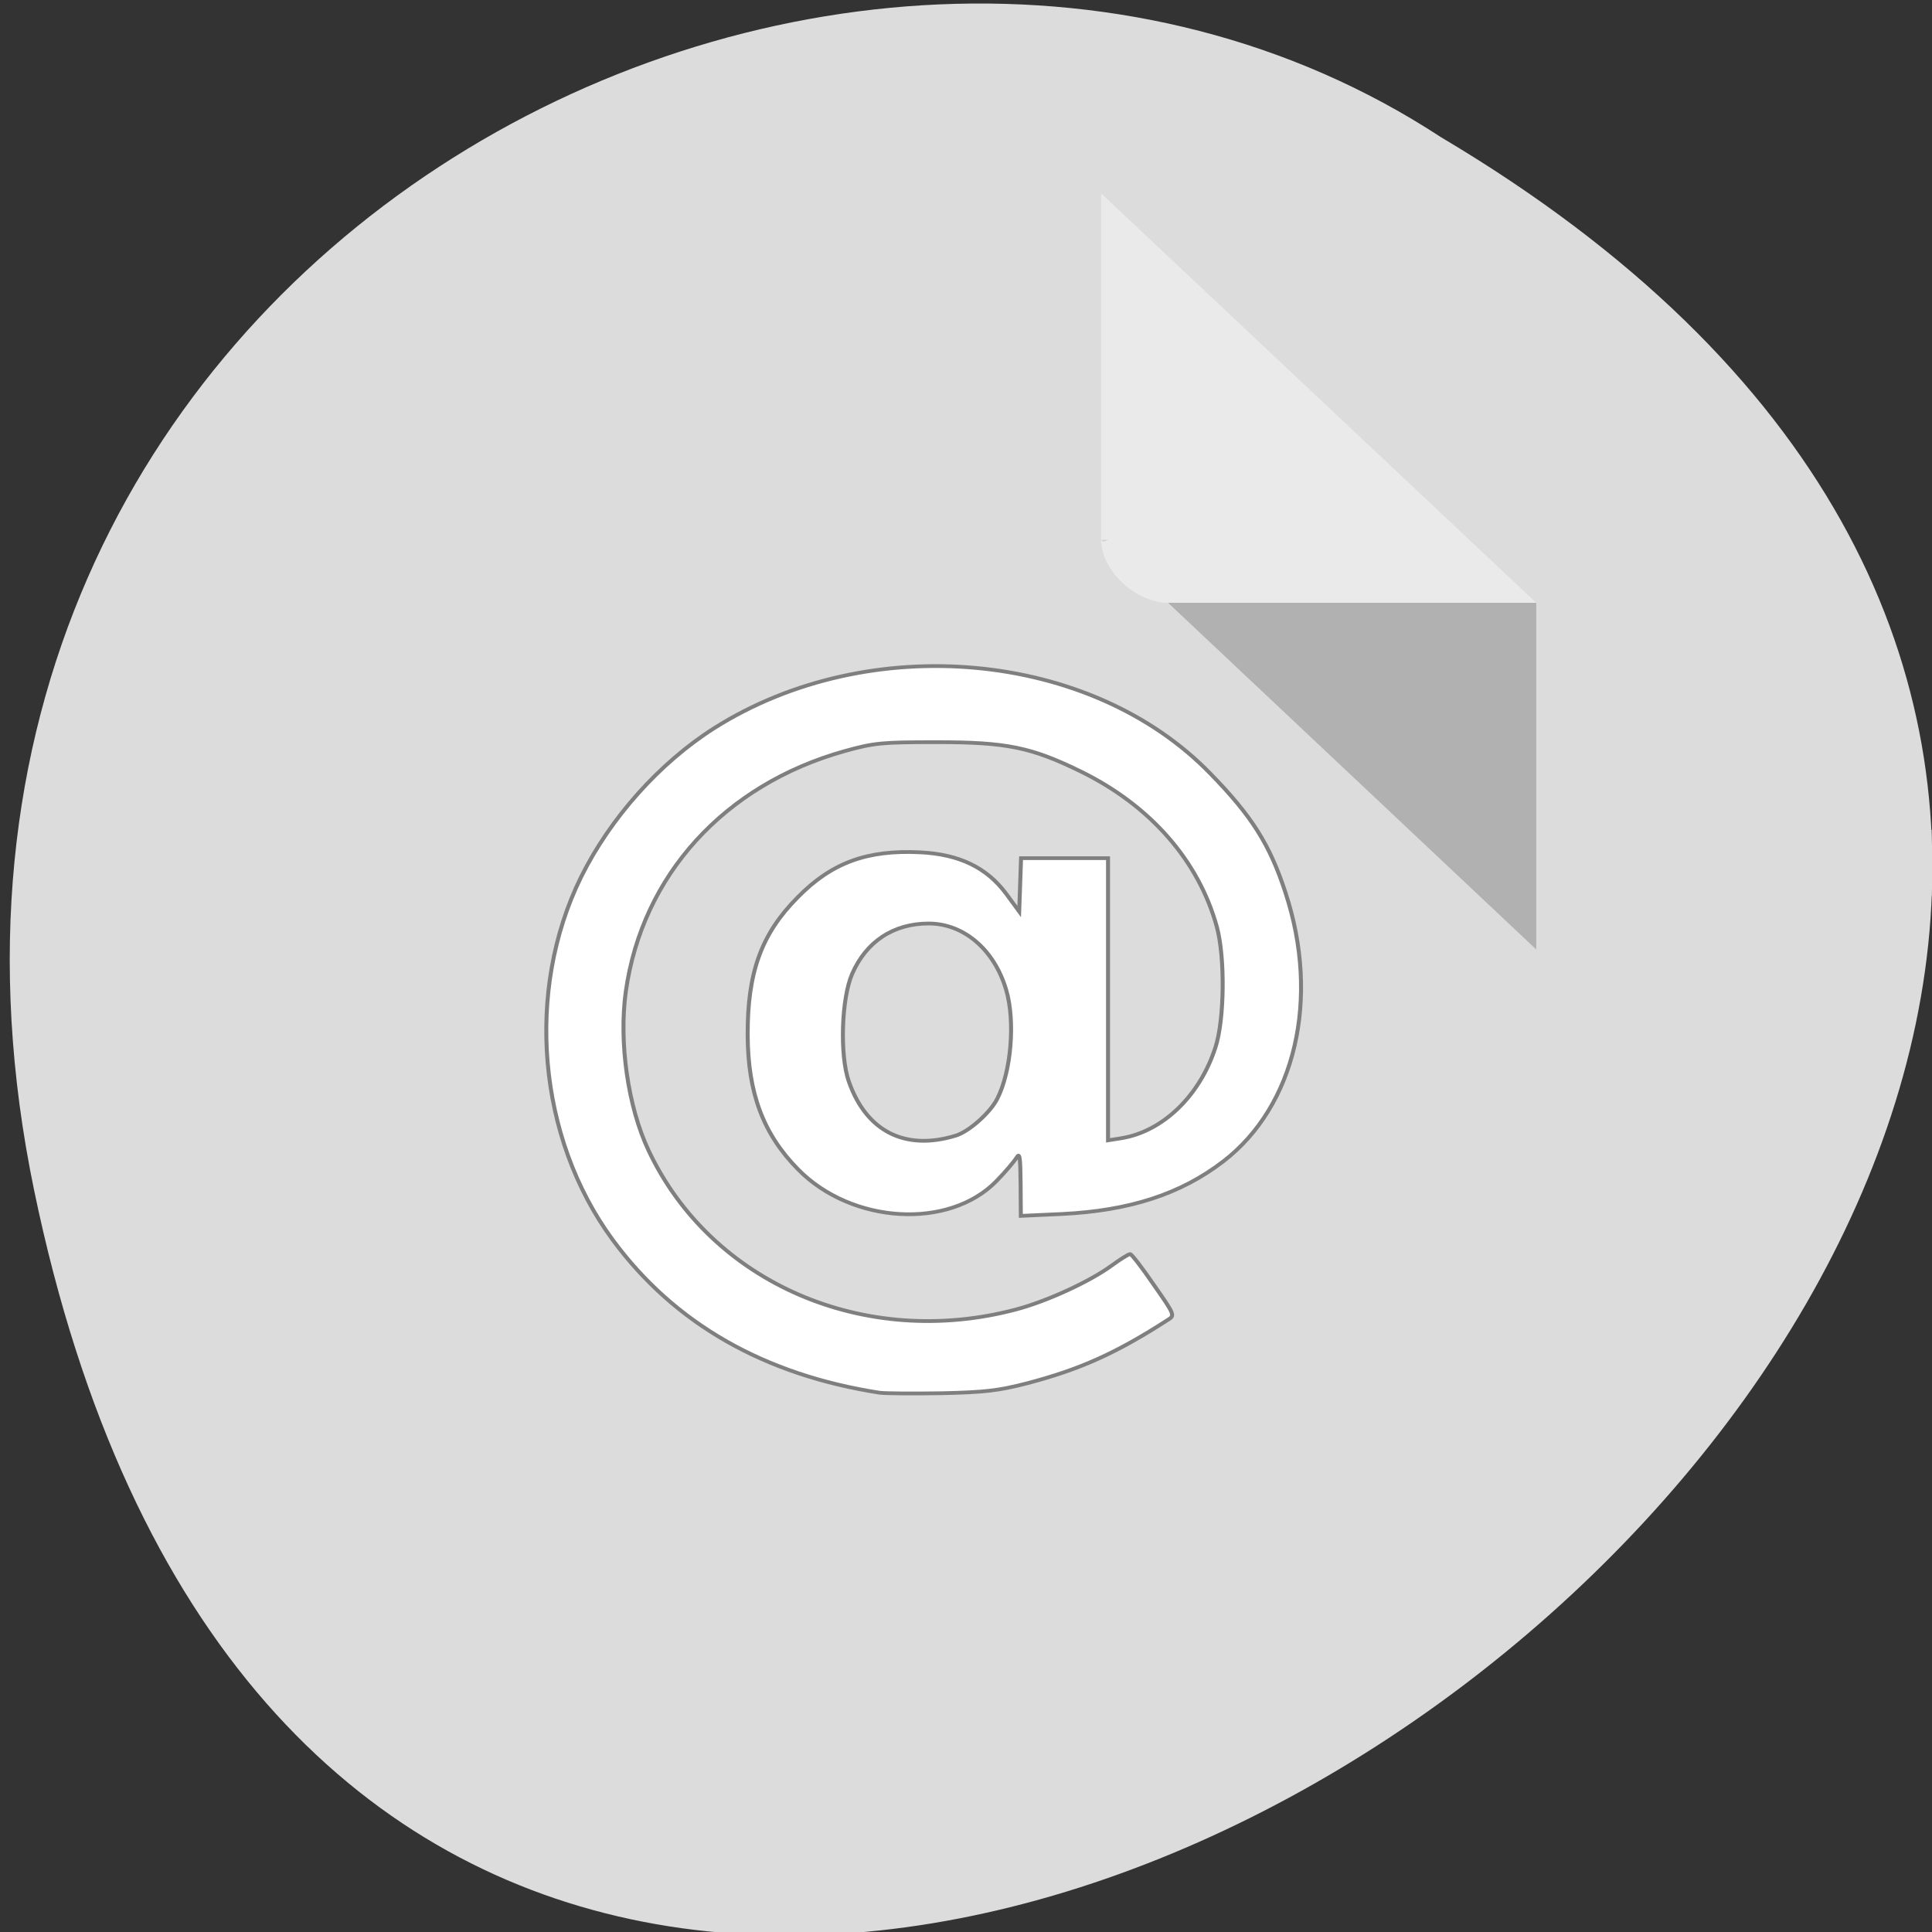 <svg xmlns="http://www.w3.org/2000/svg" viewBox="0 0 32 32"><rect x="0" y="0" width="32" height="32" fill="#333333" stroke="none"/><path d="m 25.453 8.902 l 8.02 5.938 h -6.789 c -0.598 0 -1.234 -0.473 -1.234 -0.914" fill="#fff" fill-opacity="0.392"/><path d="m 0.566 19.719 c 6.219 29.988 48.992 -2.203 23.297 -17.449 c -9.98 -6.531 -26.496 2.027 -23.297 17.449" fill="#dcdcdc"/><path d="m 18.238 8.941 l 0.035 0.031 l 0.086 -0.031 m 0.988 1.043 l 6.098 5.742 v -5.742" fill-opacity="0.196"/><g fill="#fff"><path d="m 18.238 3.203 l 7.207 6.781 h -6.098 c -0.539 0 -1.109 -0.535 -1.109 -1.043" fill-opacity="0.392"/><path d="m 22.41 39.06 c -3.467 -0.569 -6.151 -2.193 -7.997 -4.858 c -2.241 -3.234 -2.621 -7.89 -0.944 -11.505 c 0.881 -1.886 2.353 -3.63 3.988 -4.731 c 4.636 -3.106 11.259 -2.463 14.832 1.452 c 1.233 1.34 1.776 2.253 2.241 3.773 c 1.043 3.361 0.296 6.767 -1.86 8.526 c -1.275 1.04 -2.804 1.564 -4.819 1.669 l -1.233 0.06 l -0.007 -1.033 c -0.007 -0.838 -0.028 -0.988 -0.12 -0.816 c -0.063 0.112 -0.331 0.449 -0.599 0.741 c -1.416 1.549 -4.326 1.37 -5.933 -0.367 c -1.043 -1.123 -1.501 -2.418 -1.508 -4.267 c -0.007 -1.984 0.409 -3.204 1.494 -4.364 c 1.015 -1.1 2.079 -1.512 3.657 -1.43 c 1.17 0.06 1.994 0.479 2.579 1.317 l 0.388 0.561 l 0.056 -1.692 h 2.6 v 8.953 l 0.395 -0.067 c 1.24 -0.21 2.353 -1.347 2.818 -2.889 c 0.268 -0.876 0.289 -2.837 0.042 -3.81 c -0.543 -2.103 -1.987 -3.855 -4.073 -4.94 c -1.487 -0.771 -2.219 -0.928 -4.305 -0.928 c -1.656 0 -1.86 0.022 -2.755 0.284 c -3.593 1.07 -6.05 3.937 -6.539 7.628 c -0.211 1.609 0.063 3.66 0.683 5.05 c 1.867 4.199 6.461 6.31 10.978 5.04 c 0.916 -0.255 2.205 -0.883 2.861 -1.392 c 0.261 -0.202 0.507 -0.367 0.557 -0.367 c 0.042 0 0.359 0.434 0.705 0.973 c 0.627 0.951 0.634 0.973 0.43 1.108 c -1.55 1.063 -2.635 1.579 -4.221 2.02 c -0.846 0.232 -1.261 0.284 -2.551 0.314 c -0.853 0.015 -1.684 0.007 -1.839 -0.015 m 2.262 -8.159 c 0.395 -0.127 1.029 -0.726 1.24 -1.168 c 0.416 -0.861 0.543 -2.463 0.268 -3.451 c -0.352 -1.28 -1.268 -2.111 -2.318 -2.111 c -1.05 0 -1.867 0.569 -2.29 1.602 c -0.317 0.778 -0.373 2.575 -0.099 3.406 c 0.521 1.587 1.684 2.216 3.199 1.722" transform="matrix(0.554 0 0 0.522 2.162 2.68)" stroke="#7f7f7f" stroke-width="0.119"/></g></svg>